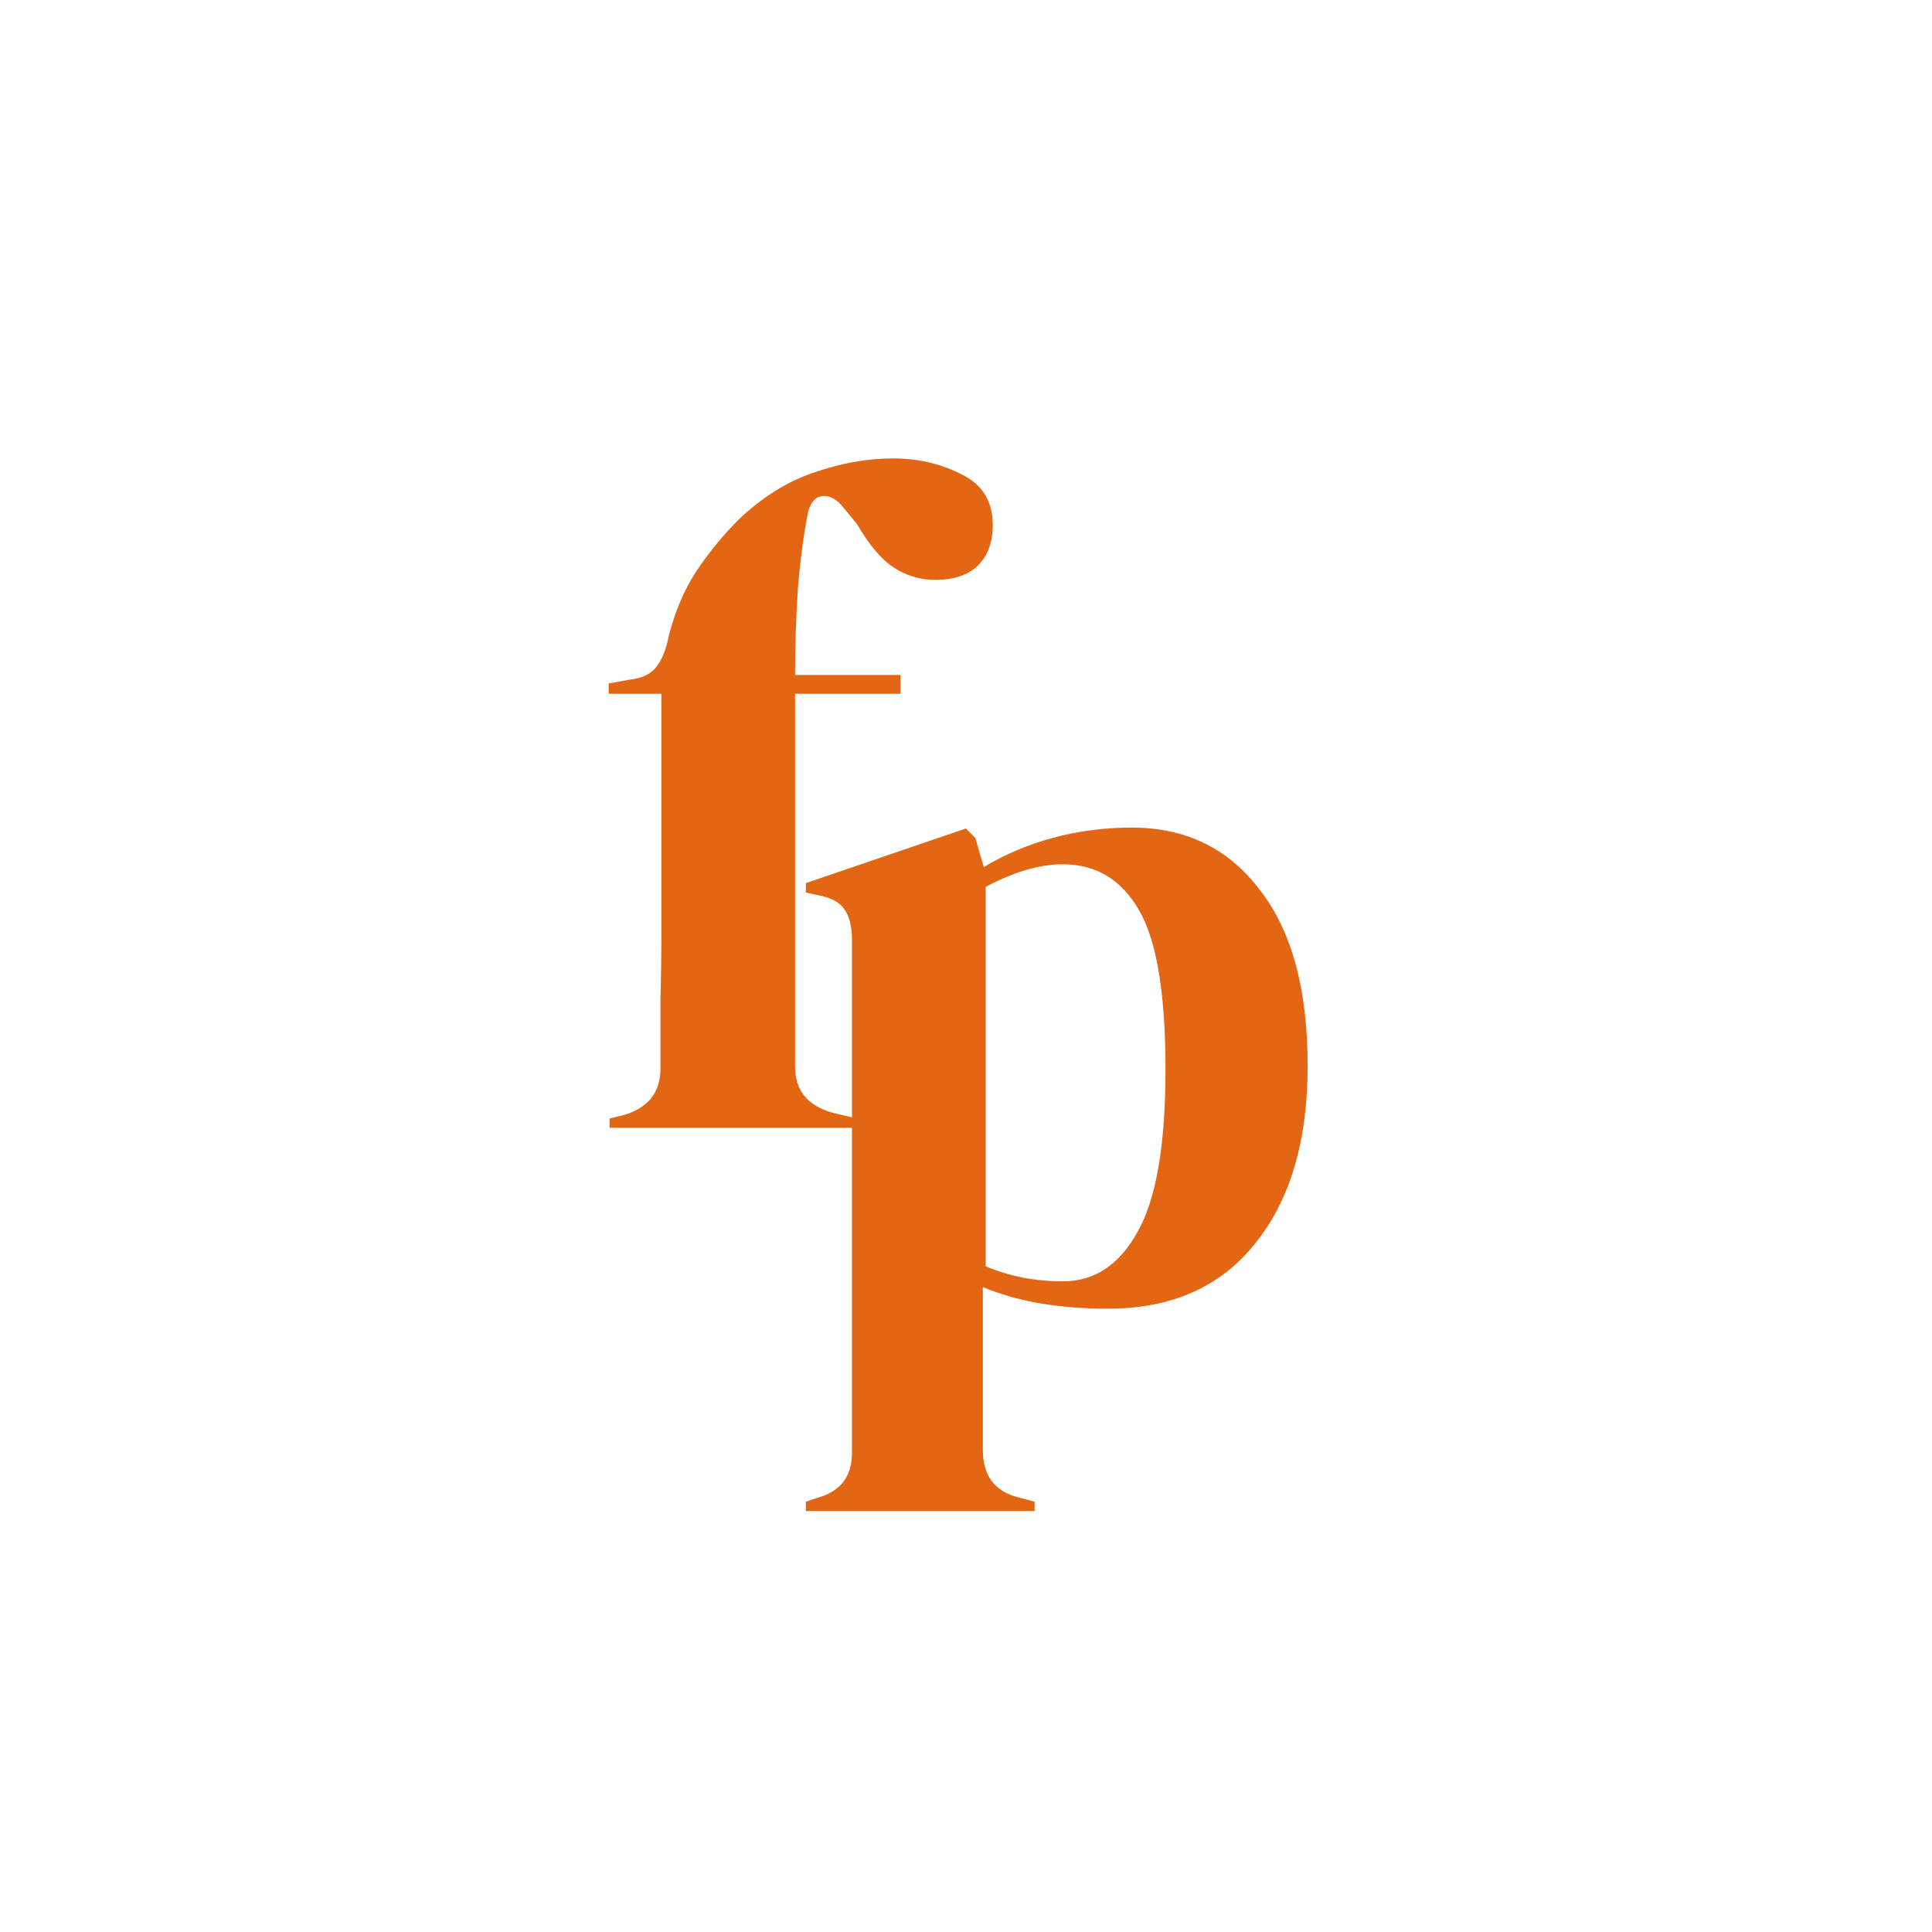<svg width="197" height="197" viewBox="0 0 197 197" fill="none" xmlns="http://www.w3.org/2000/svg">
<rect width="197" height="197" fill="white"/>
<path d="M62.159 115V114.04L63.407 113.752C64.623 113.432 65.583 112.888 66.287 112.12C66.991 111.288 67.343 110.232 67.343 108.952C67.343 106.584 67.343 104.248 67.343 101.944C67.407 99.576 67.439 97.208 67.439 94.84V70.744H62.063V69.688L64.175 69.304C65.455 69.176 66.383 68.728 66.959 67.96C67.535 67.192 67.951 66.136 68.207 64.792C68.847 62.296 69.775 60.12 70.991 58.264C72.271 56.344 73.711 54.584 75.311 52.984C77.743 50.68 80.303 49.08 82.991 48.184C85.743 47.224 88.431 46.744 91.055 46.744C93.615 46.744 95.951 47.288 98.063 48.376C100.175 49.4 101.231 51.128 101.231 53.56C101.231 55.288 100.719 56.664 99.695 57.688C98.671 58.648 97.231 59.128 95.375 59.128C93.839 59.128 92.431 58.712 91.151 57.88C89.871 57.048 88.623 55.576 87.407 53.464L86.063 51.832C85.359 50.936 84.655 50.52 83.951 50.584C83.247 50.584 82.735 51.096 82.415 52.12C81.967 54.36 81.615 56.984 81.359 59.992C81.167 63 81.071 65.944 81.071 68.824H91.823V70.744H81.071V108.76C81.071 111.192 82.351 112.76 84.911 113.464L87.311 114.04V115H62.159Z" fill="#E36614"/>
<path d="M82.17 154.08V153.12L83.322 152.736C85.69 152.096 86.874 150.56 86.874 148.128V95.904C86.874 94.496 86.618 93.44 86.106 92.736C85.658 92.032 84.794 91.552 83.514 91.296L82.17 91.008V90.048L98.49 84.48L99.45 85.44L100.314 88.416C102.426 87.136 104.762 86.144 107.322 85.44C109.946 84.736 112.634 84.384 115.386 84.384C120.89 84.384 125.242 86.496 128.442 90.72C131.706 94.88 133.338 100.864 133.338 108.672C133.338 116.352 131.546 122.4 127.962 126.816C124.442 131.232 119.45 133.44 112.986 133.44C107.93 133.44 103.674 132.704 100.218 131.232V147.84C100.218 150.4 101.37 152 103.674 152.64L105.498 153.12V154.08H82.17ZM108.378 130.656C111.578 130.656 114.106 128.992 115.962 125.664C117.882 122.336 118.842 116.8 118.842 109.056C118.842 101.312 117.946 95.904 116.154 92.832C114.362 89.696 111.77 88.128 108.378 88.128C106.01 88.128 103.386 88.896 100.506 90.432V129.12C102.938 130.144 105.562 130.656 108.378 130.656Z" fill="#E36614"/>
</svg>
